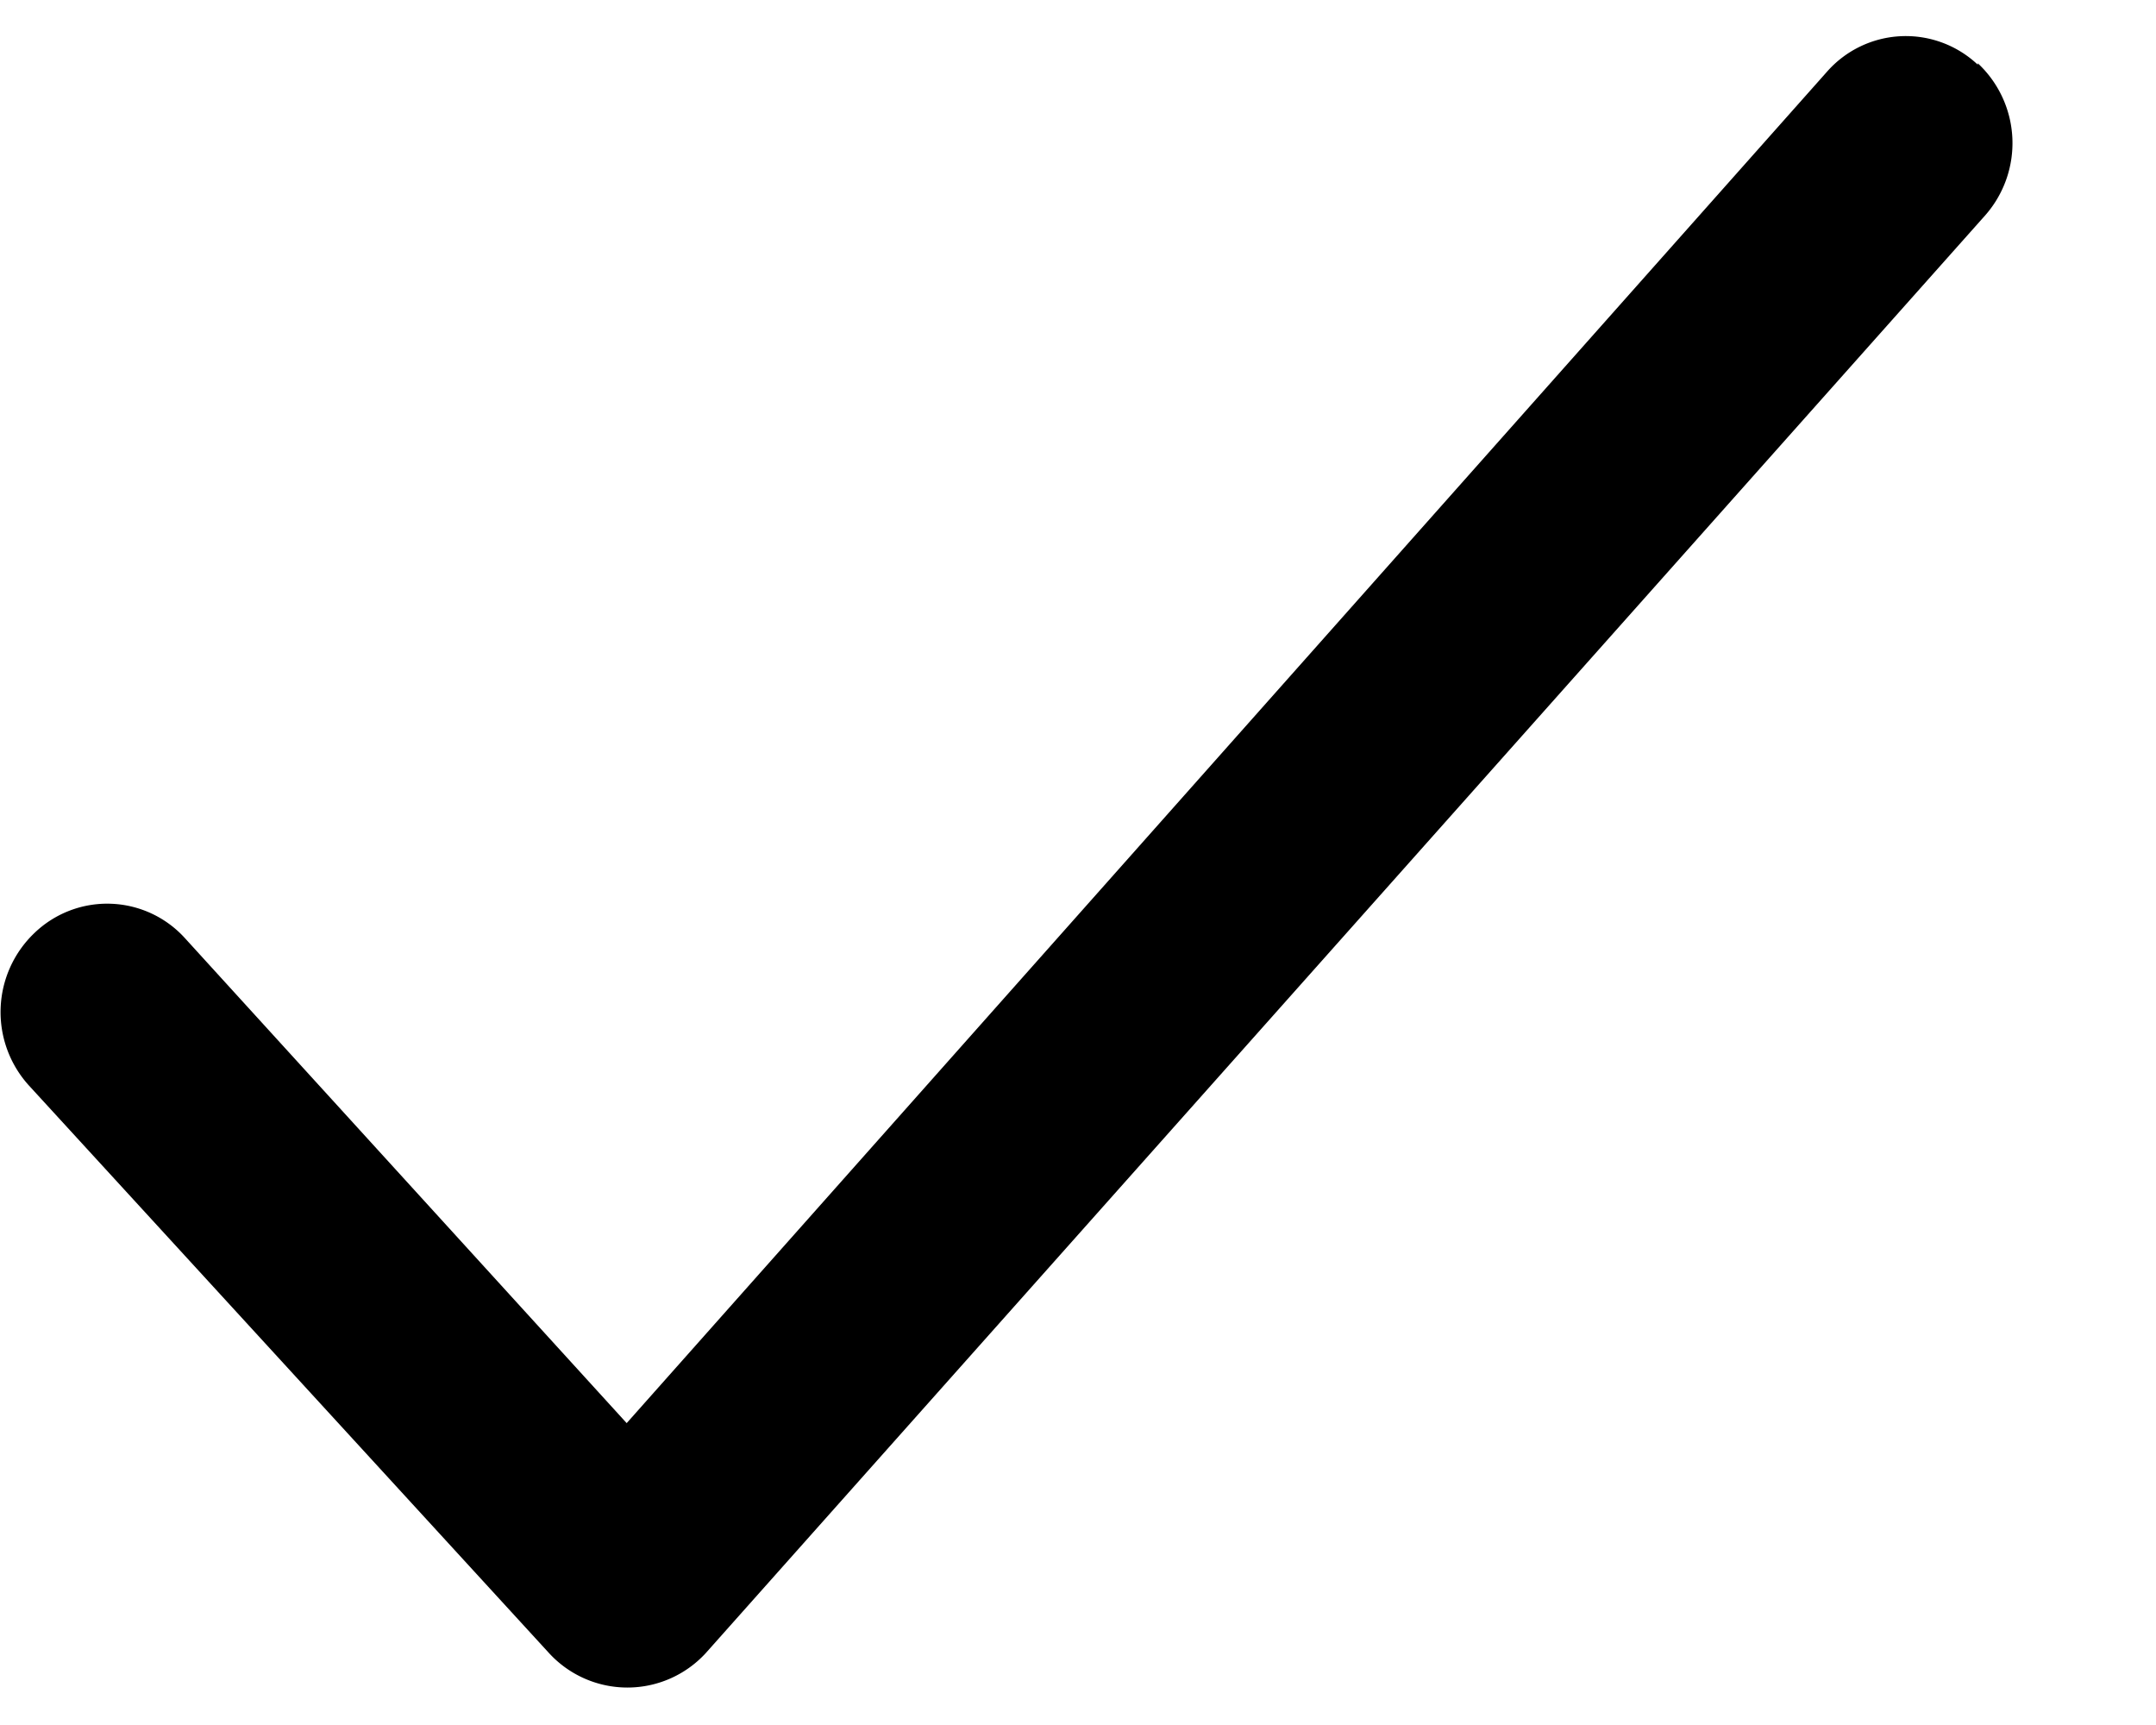 <svg viewBox="0 0 15 12" xmlns="http://www.w3.org/2000/svg">
  <path fill-rule="evenodd" clip-rule="evenodd" d="M13.76.44a.76.76 0 0 1 .05 1.06l-8.9 10a.74.74 0 0 1-1.09 0L.2 7.55a.76.76 0 0 1 .04-1.06.73.73 0 0 1 1.05.04L4.36 9.9 12.71.5a.73.73 0 0 1 1.05-.05z"/>
</svg>
